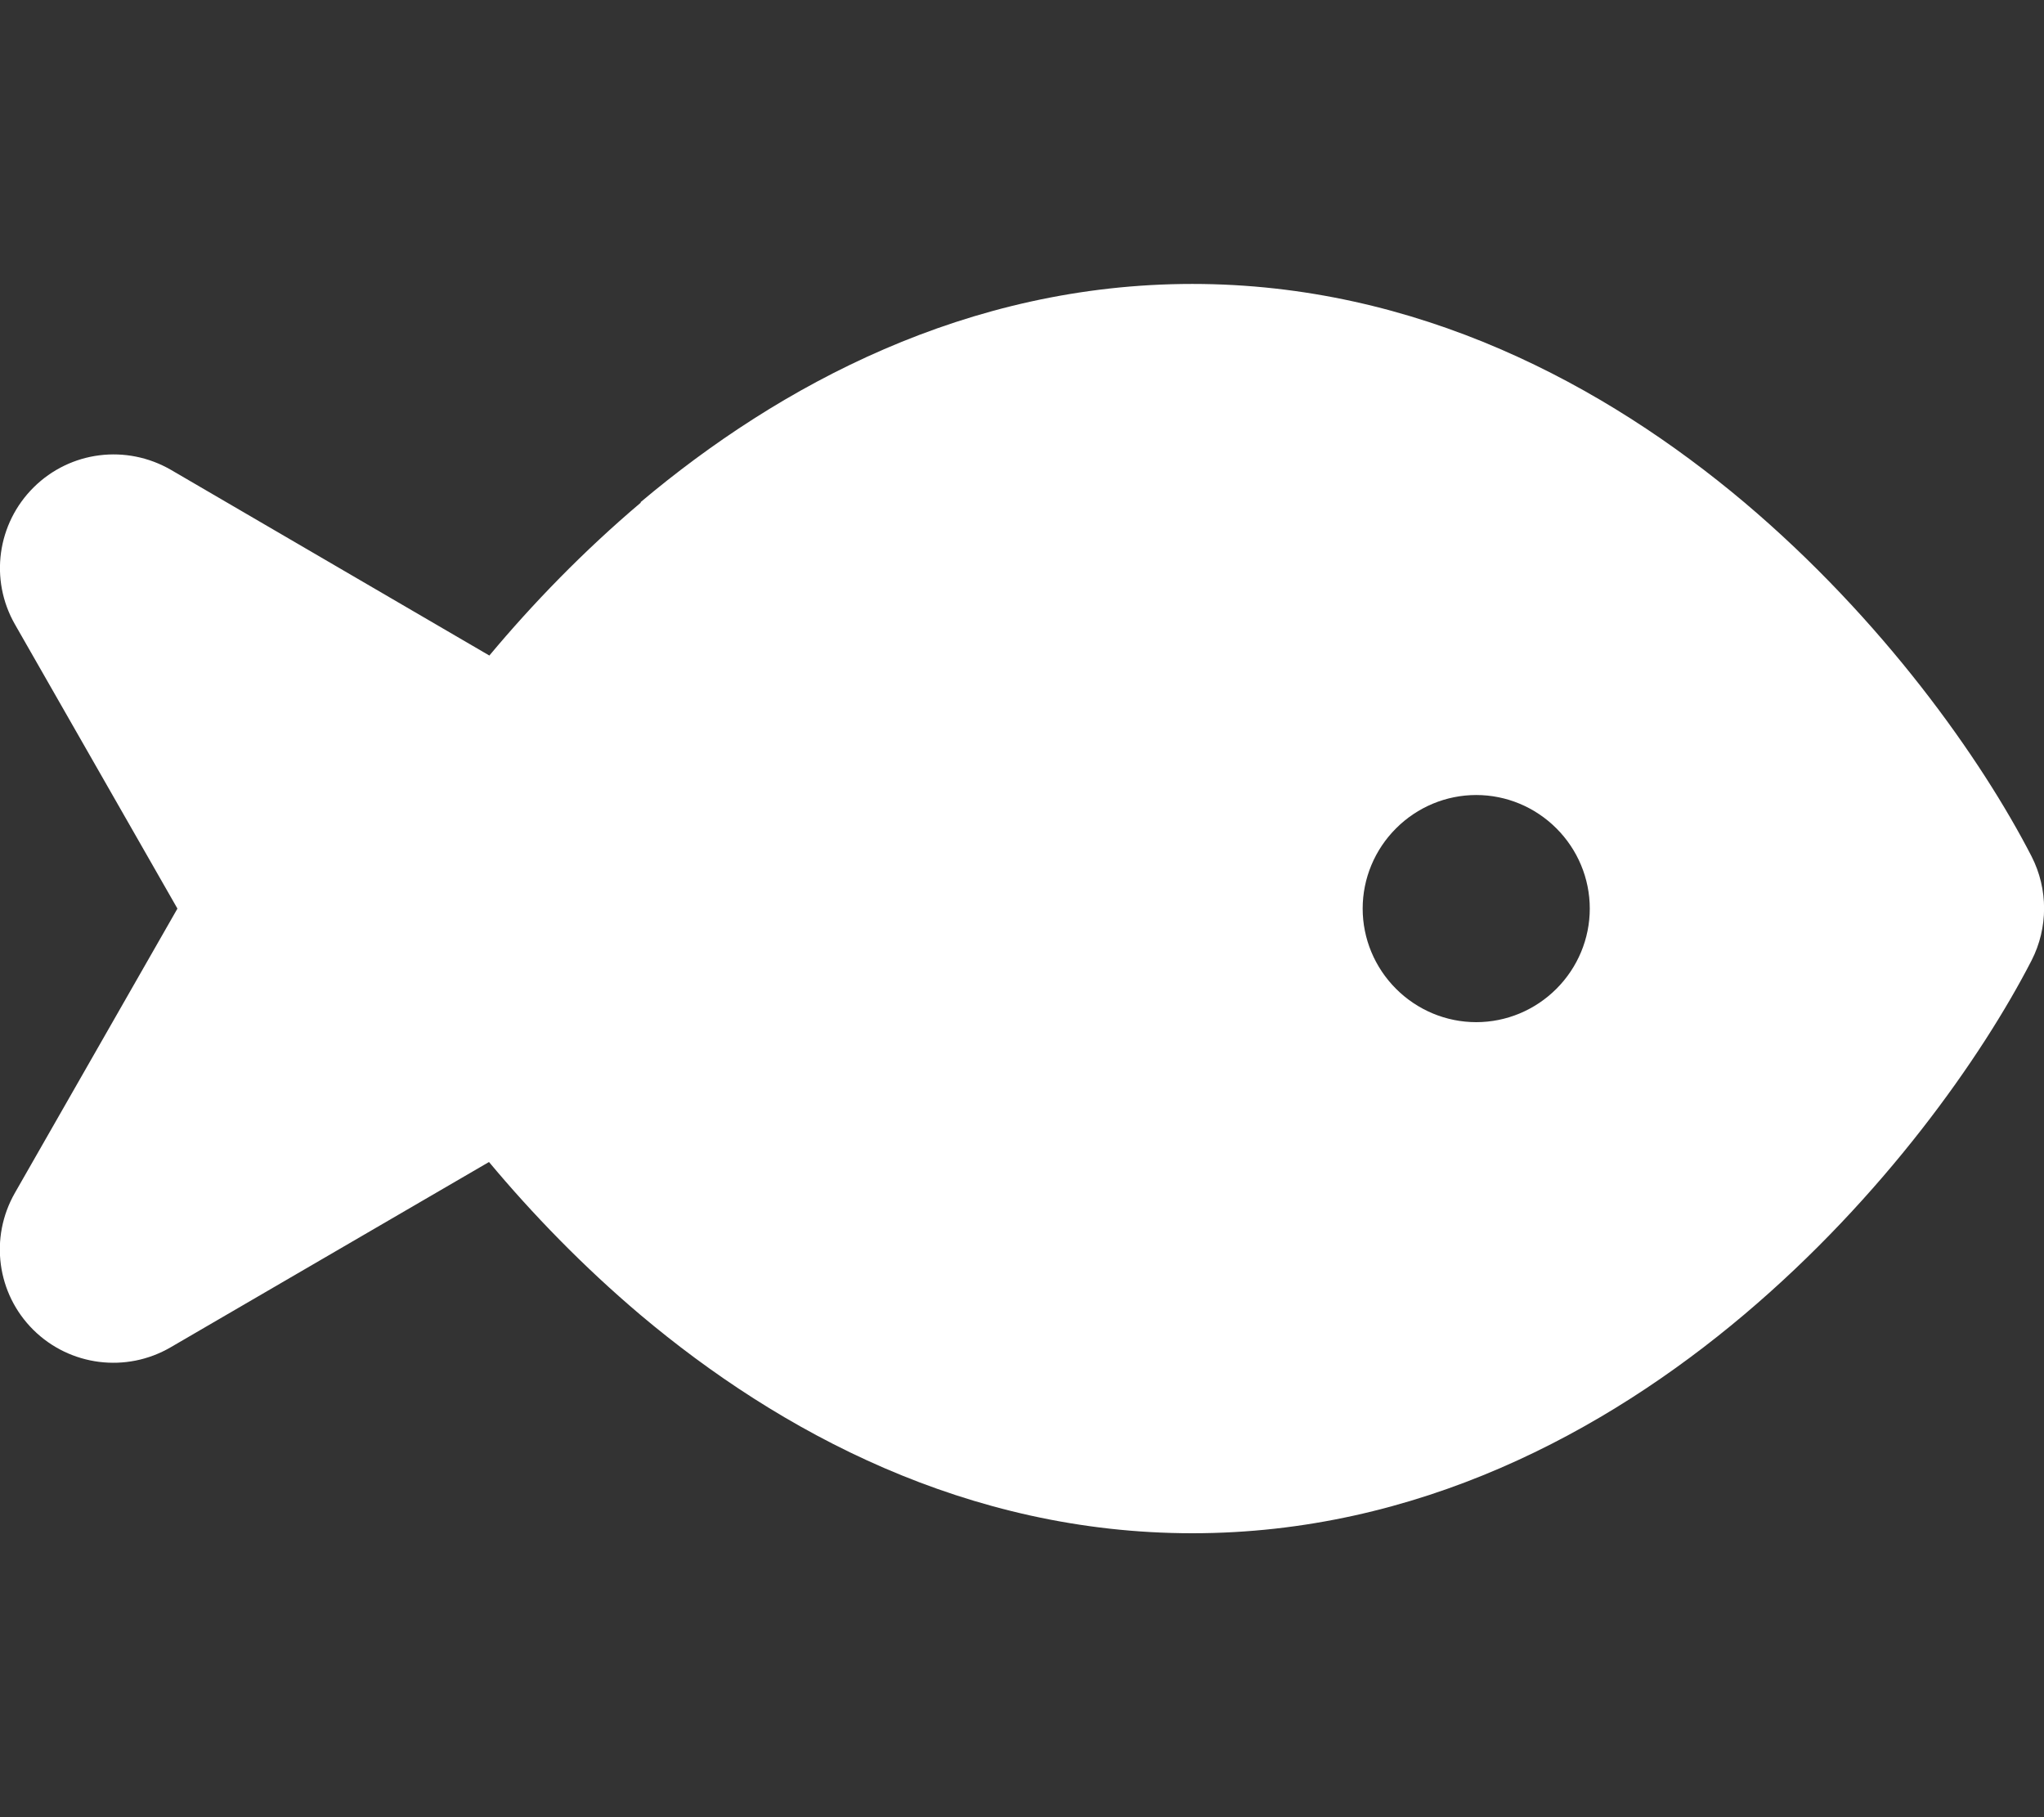 <svg version="1.2" xmlns="http://www.w3.org/2000/svg" viewBox="0 0 576 512" width="576" height="512">
	<rect x="0" y="0" width="576" height="512" fill="#333333" stroke="none"/>
	<title>favicon-svg</title>
	<style>
		.s0 { fill: #ffffff } 
	</style>
	<path fill-rule="evenodd" class="s0" d="m180.5 141.5c39.2-33 92.1-61.5 155.5-61.5 63.4 0 116.3 28.5 155.5 61.5 39.1 33 66.9 72.4 81 99.8 4.7 9.2 4.7 20.1 0 29.3-14.1 27.4-41.9 66.8-81 99.8-39.2 33.1-92.1 61.6-155.5 61.6-63.4 0-116.3-28.5-155.5-61.5-16.2-13.7-30.5-28.5-42.7-43.1l-89.7 52.2c-12.5 7.3-28.4 5.3-38.7-4.9-10.3-10.2-12.4-26-5.2-38.6l45.8-80.1-45.8-80.1c-7.2-12.6-5-28.4 5.3-38.6 10.3-10.2 26.1-12.2 38.7-4.9l89.7 52.3c12.2-14.6 26.5-29.4 42.7-43.1zm267.5 114.5c0-8.5-3.4-16.6-9.4-22.6-6-6-14.1-9.4-22.6-9.4-8.5 0-16.6 3.4-22.6 9.4-6 6-9.4 14.1-9.4 22.6 0 8.5 3.4 16.6 9.4 22.6 6 6 14.1 9.4 22.6 9.4 8.5 0 16.6-3.4 22.6-9.4 6-6 9.4-14.1 9.4-22.6z"/>
</svg>